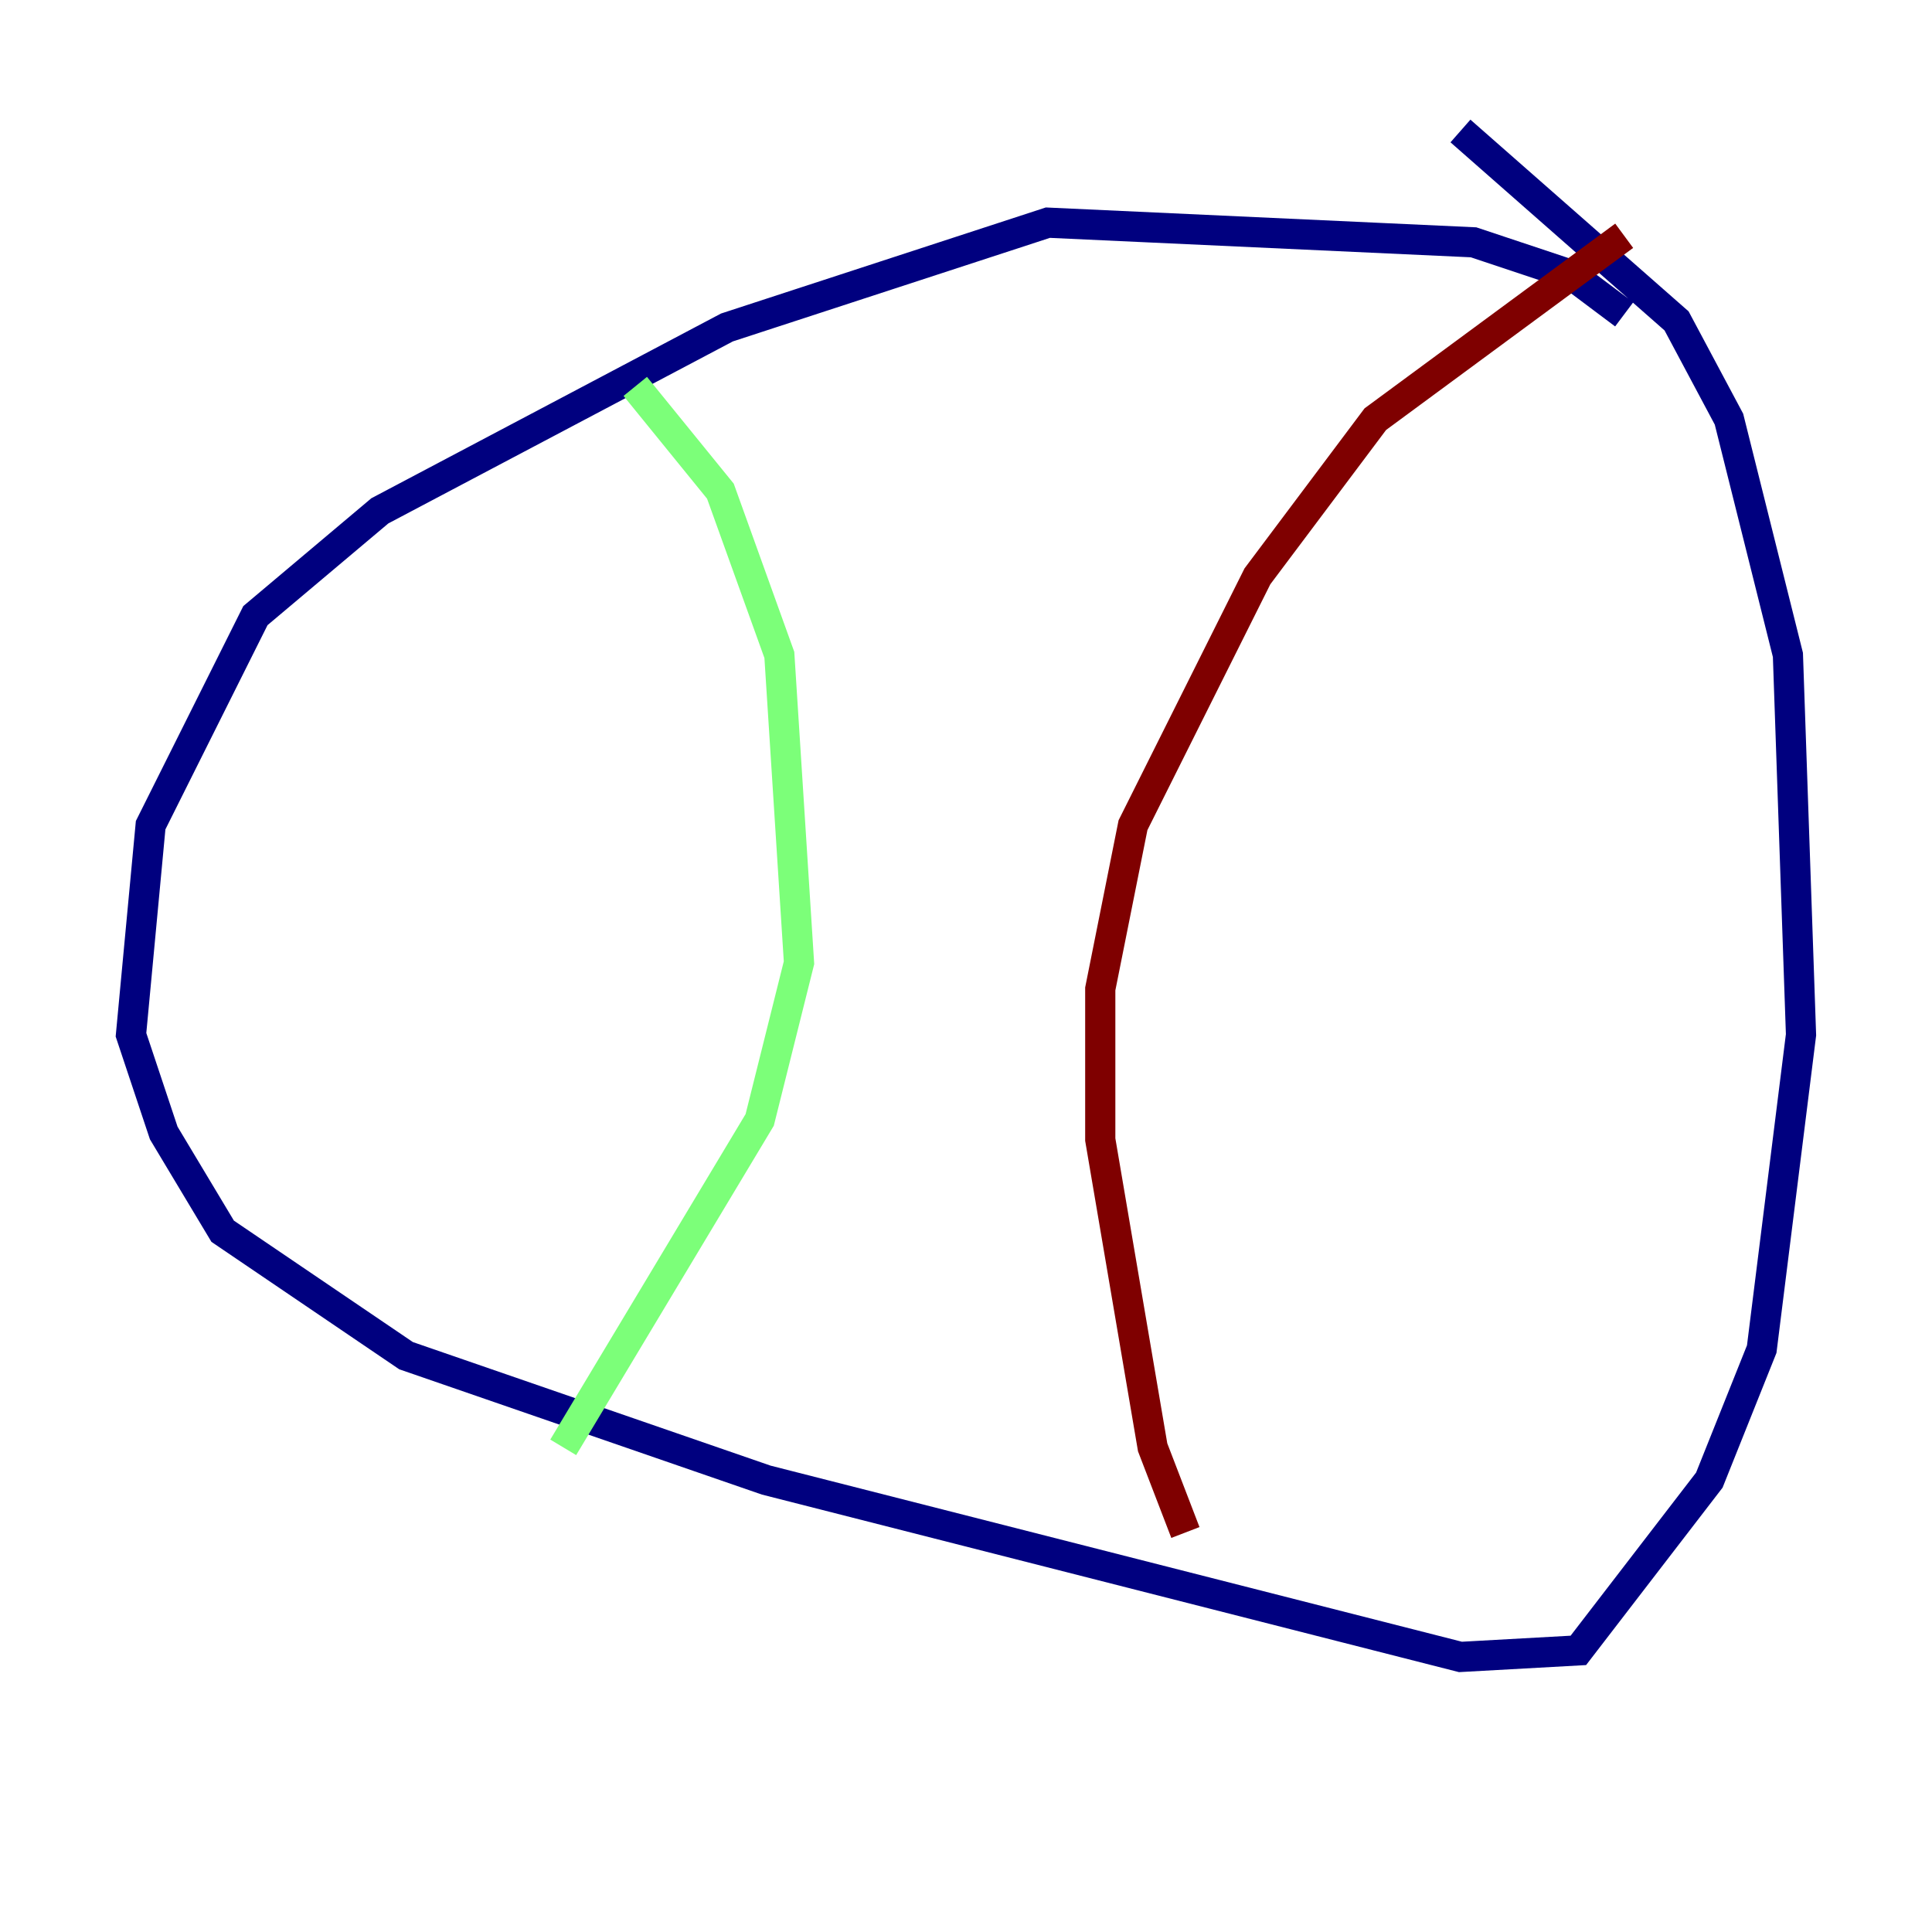 <?xml version="1.0" encoding="utf-8" ?>
<svg baseProfile="tiny" height="128" version="1.2" viewBox="0,0,128,128" width="128" xmlns="http://www.w3.org/2000/svg" xmlns:ev="http://www.w3.org/2001/xml-events" xmlns:xlink="http://www.w3.org/1999/xlink"><defs /><polyline fill="none" points="107.607,20.827 104.136,18.224 97.627,16.054 69.424,14.752 48.163,21.695 25.166,33.844 16.922,40.786 9.98,54.671 8.678,68.556 10.848,75.064 14.752,81.573 26.902,89.817 50.766,98.061 96.759,109.776 104.57,109.342 113.248,98.061 116.719,89.383 119.322,68.556 118.454,43.39 114.549,27.77 111.078,21.261 96.759,8.678" stroke="#00007f" stroke-width="2" /><polyline fill="none" points="42.088,25.6 47.729,32.542 51.634,43.39 52.936,63.783 50.332,74.197 37.315,95.891" stroke="#7cff79" stroke-width="2" /><polyline fill="none" points="107.607,15.62 91.119,27.77 83.308,38.183 75.064,54.671 72.895,65.519 72.895,75.498 76.366,95.891 78.536,101.532" stroke="#7f0000" stroke-width="2" /></svg>